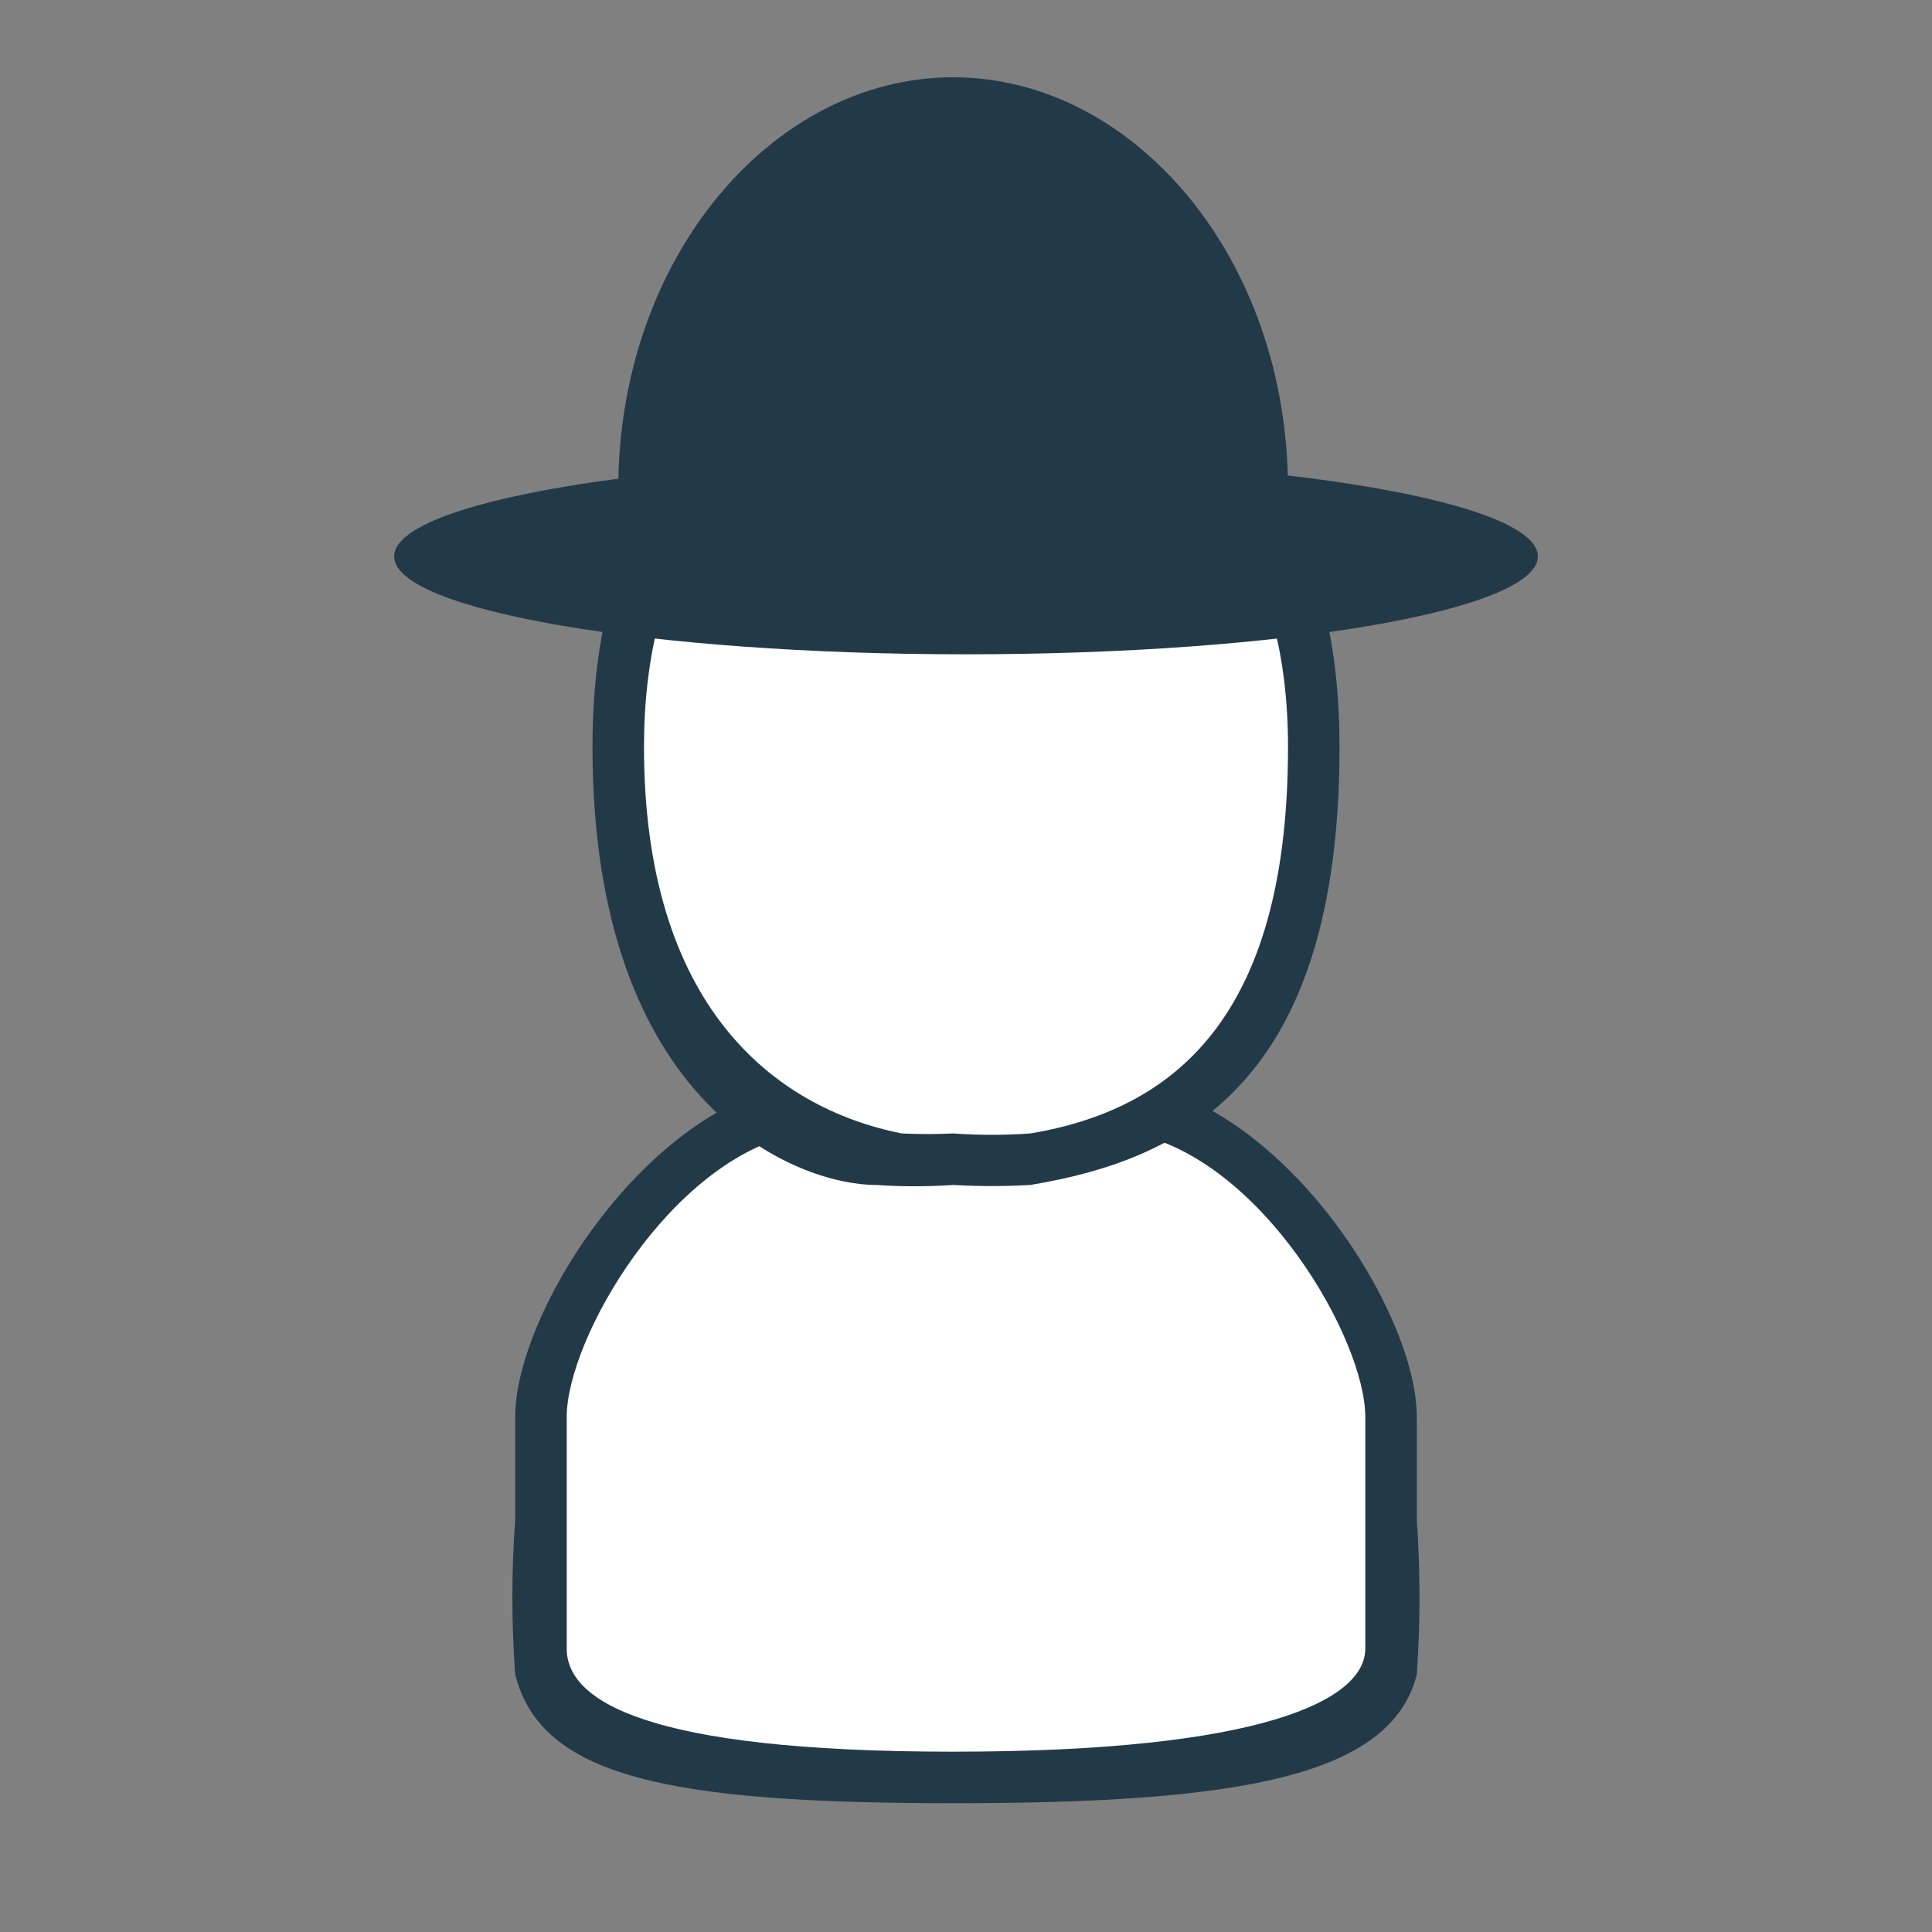 <svg width="400" height="400" viewBox="0 0 400 400" fill="none" xmlns="http://www.w3.org/2000/svg">
<rect x="0" y="0" width="400" height="400" fill="#808080" stroke="none"/>
<path d="M202.667 368C144 368 117.333 362.667 112 341.333C111.47 332.452 111.47 323.548 112 314.667V293.333C112 277.333 133.333 234.667 165.333 229.333H170.667V234.667C181.283 236.128 192.05 236.128 202.667 234.667C211.524 235.729 220.476 235.729 229.333 234.667V229.333H234.667C266.667 234.667 288 277.333 288 293.333V314.667C288.505 323.548 288.505 332.452 288 341.333C282.667 362.667 256 368 202.667 368Z" fill="white"/>
<path d="M234.667 234.667C261.333 240 282.667 277.333 282.667 293.333V341.333C282.667 352 261.333 362.667 197.333 362.667C133.333 362.667 117.333 352 117.333 341.333V293.333C117.333 277.333 138.667 240 165.333 234.667L197.333 240L234.667 234.667ZM170.667 224H165.333C133.333 229.333 106.667 272 106.667 293.333V314.667C105.885 325.319 105.885 336.014 106.667 346.667C112 368 138.667 373.333 197.333 373.333C256 373.333 288 368 293.333 346.667C294.078 336.013 294.078 325.32 293.333 314.667V293.333C293.333 272 266.667 229.333 234.667 224H229.333L224 229.333C215.132 230.19 206.202 230.19 197.333 229.333C190.231 229.842 183.102 229.842 176 229.333L170.667 224Z" fill="#223948"/>
<path d="M197.333 240C192.006 240.364 186.66 240.364 181.333 240C165.333 240 128 224 128 154.667C128 106.667 154.667 80 197.333 80C240 80 272 106.667 272 154.667C272 218.667 240 240 213.333 240C208.005 240.334 202.661 240.334 197.333 240Z" fill="white"/>
<path d="M197.333 85.333C250.667 85.333 266.667 117.333 266.667 154.667C266.667 208 245.333 229.333 213.333 234.667C208.007 235.048 202.66 235.048 197.333 234.667C193.78 234.836 190.22 234.836 186.667 234.667C160 229.333 133.333 208 133.333 154.667C133.333 117.333 149.333 85.333 197.333 85.333ZM197.333 74.667C149.333 74.667 122.667 101.333 122.667 154.667C122.667 229.333 165.333 245.333 181.333 245.333C186.66 245.697 192.006 245.697 197.333 245.333C202.662 245.641 208.004 245.641 213.333 245.333C245.333 240 277.333 224 277.333 154.667C277.333 101.333 250.667 74.667 197.333 74.667Z" fill="#223948"/>
<path d="M200 135.467C265.391 135.467 318.4 126.393 318.4 115.2C318.4 104.007 265.391 94.933 200 94.933C134.609 94.933 81.6 104.007 81.6 115.2C81.6 126.393 134.609 135.467 200 135.467Z" fill="#223948"/>
<path d="M128 101.333C128 53.333 160 16 197.333 16C234.667 16 266.667 53.333 266.667 101.333" fill="#223948"/>
</svg>
